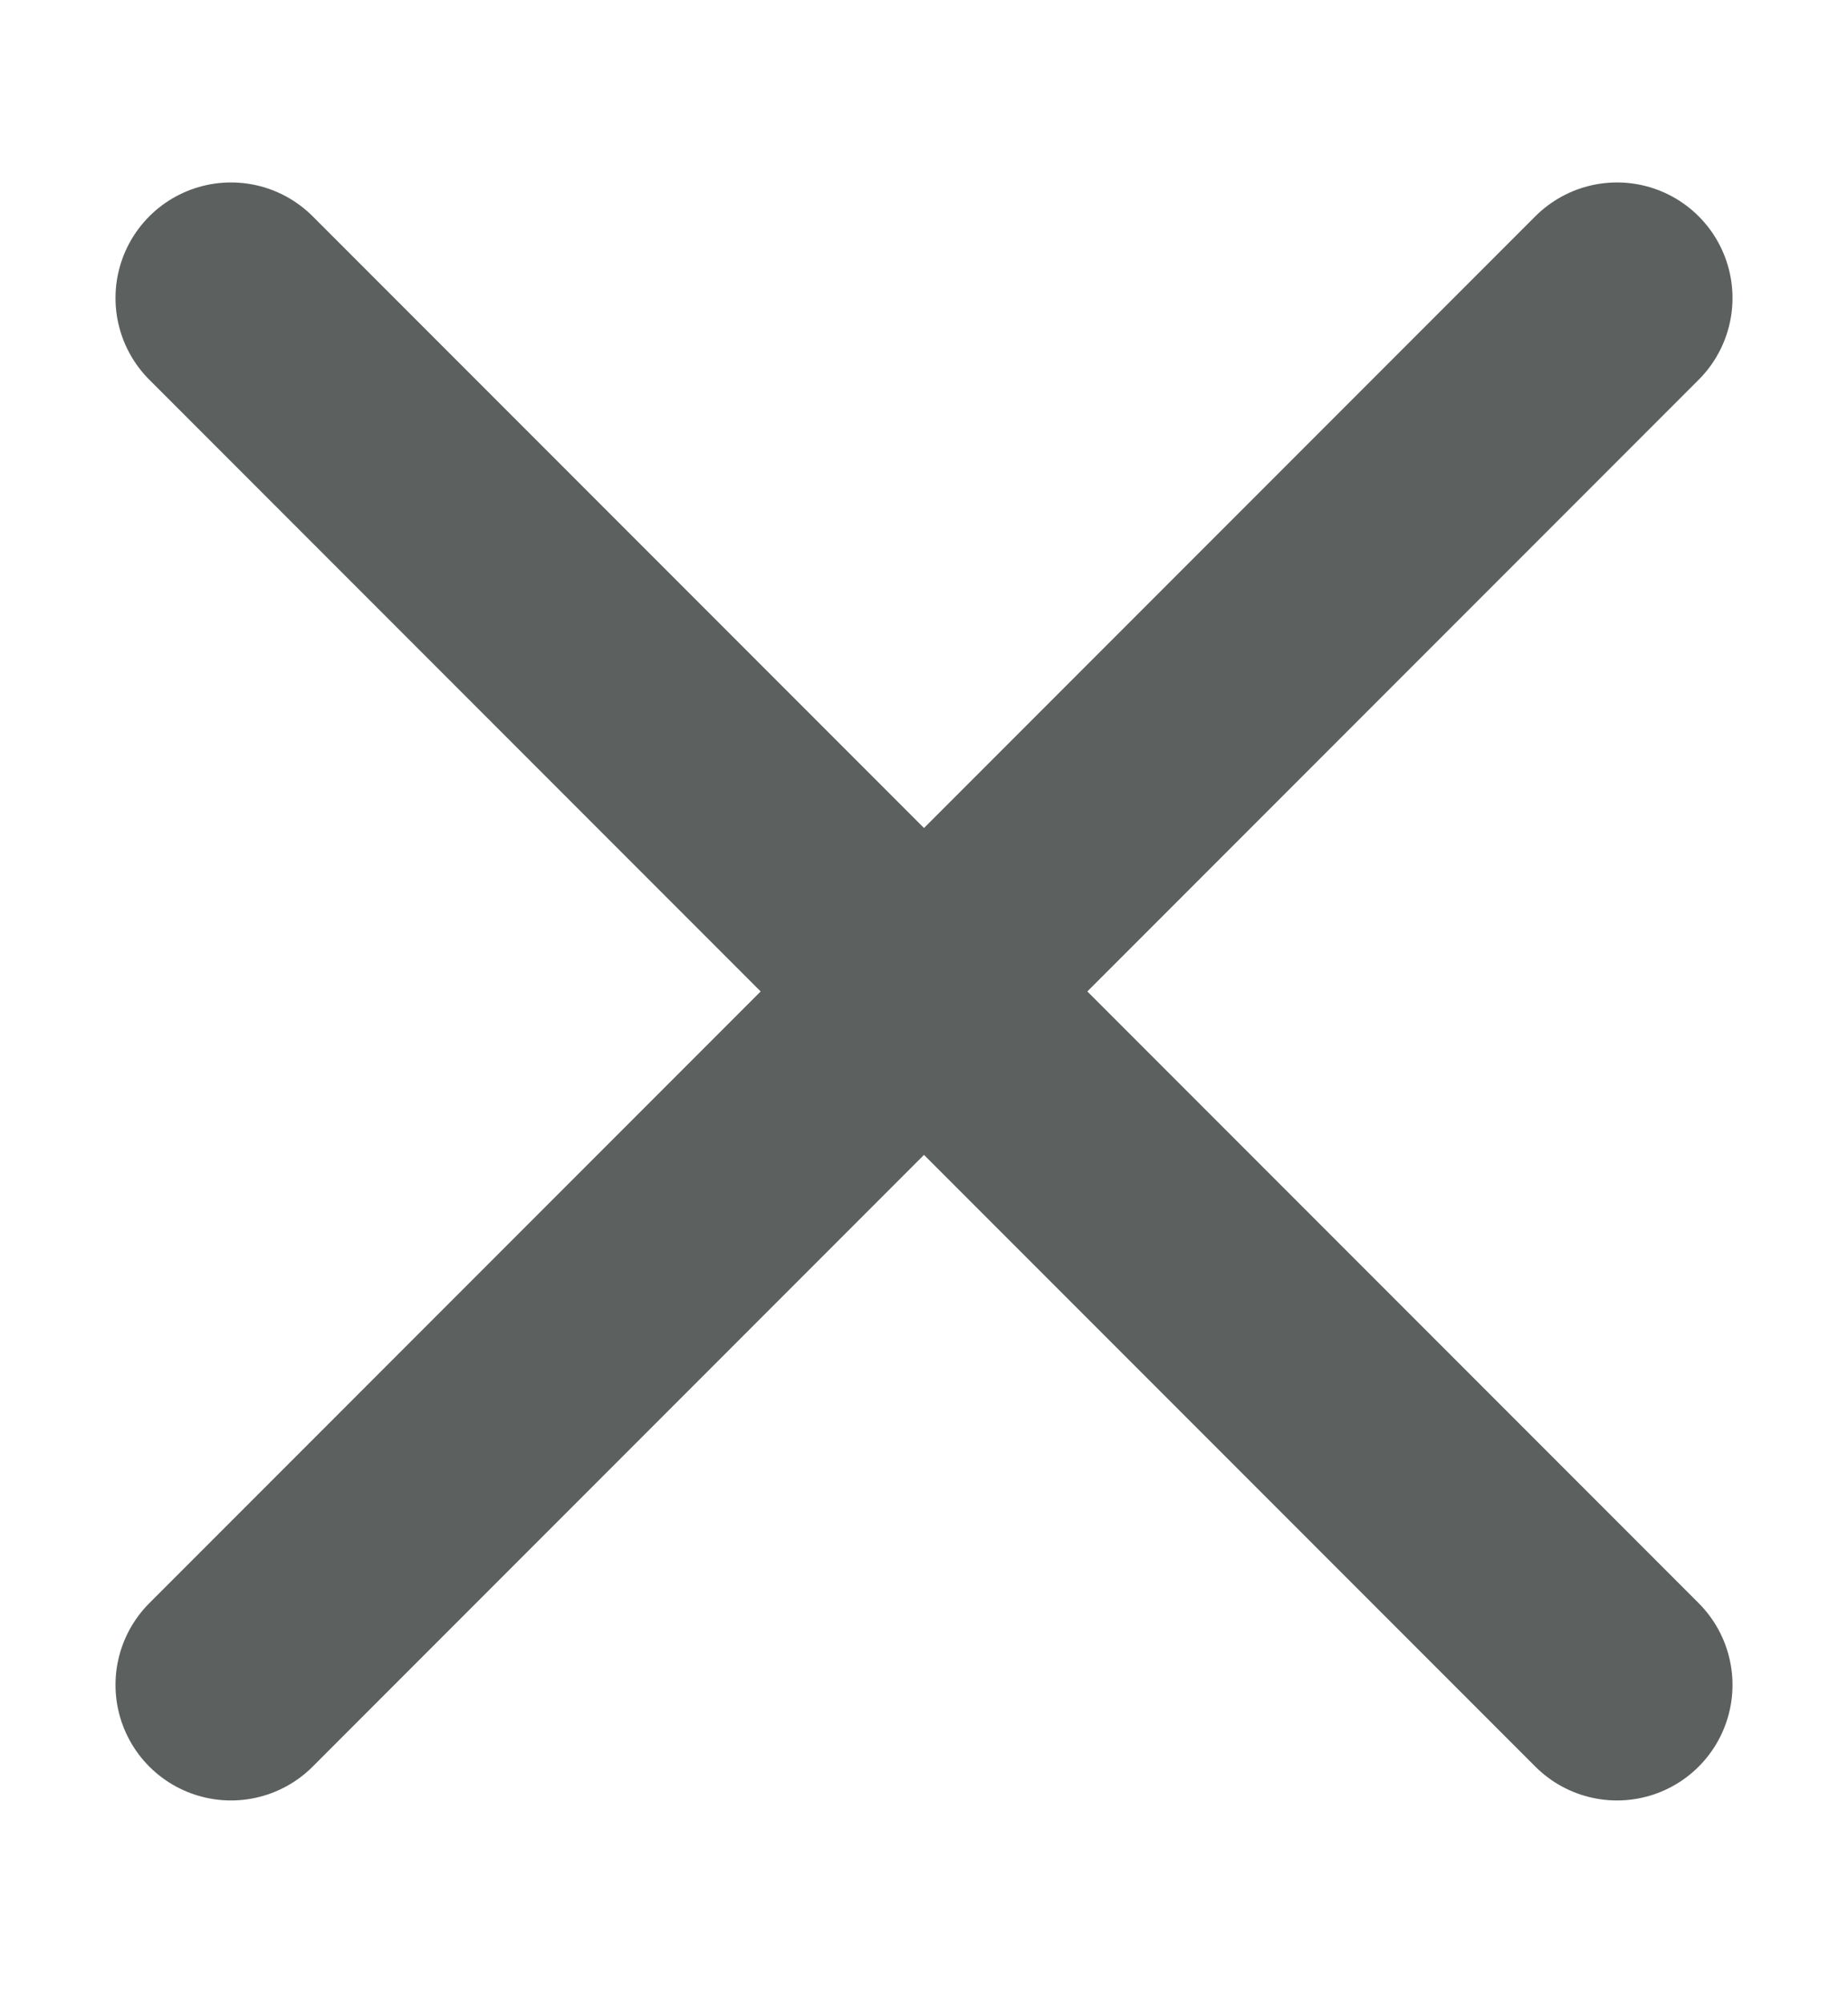 <svg xmlns="http://www.w3.org/2000/svg" width="12" height="13" viewBox="0 0 12 13" fill="none">
  <path d="M10.5 1.934L1.5 10.934" stroke="#5C605F" stroke-width="1.5" stroke-linecap="round" stroke-linejoin="round"/>
  <path d="M1.5 1.934L10.5 10.934" stroke="#5C605F" stroke-width="1.5" stroke-linecap="round" stroke-linejoin="round"/>
</svg>